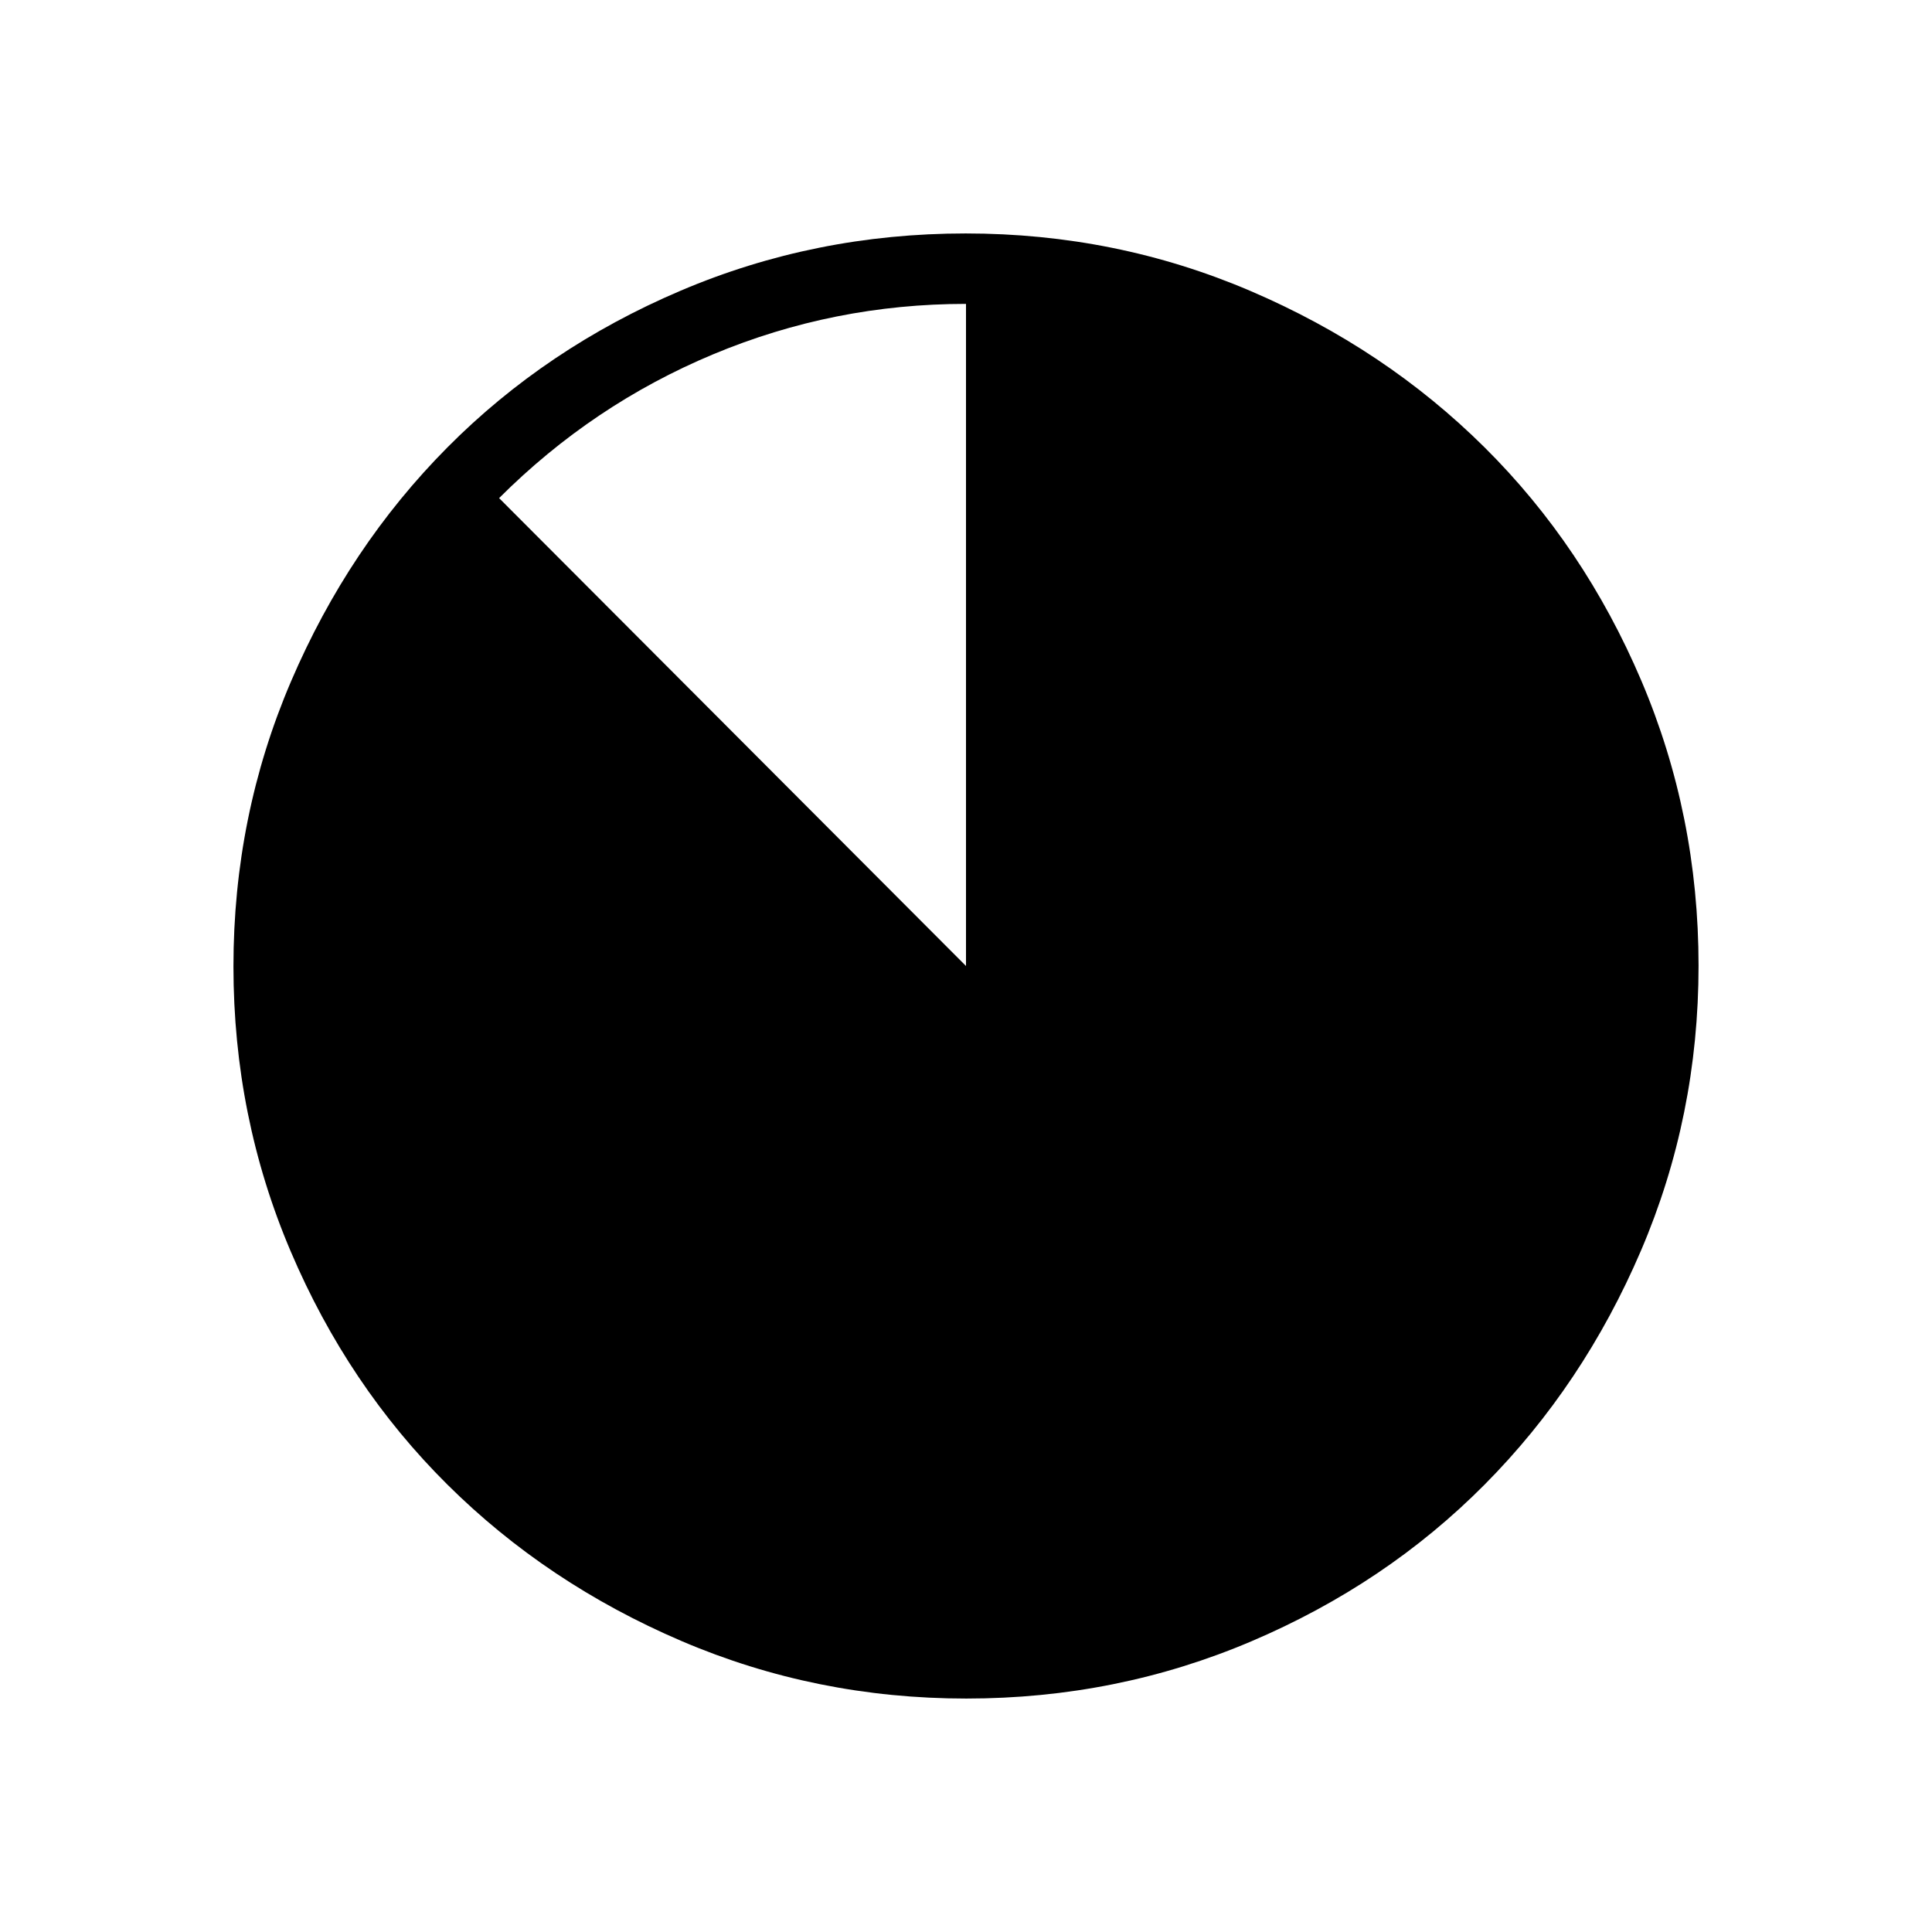 <svg xmlns="http://www.w3.org/2000/svg" height="48" viewBox="0 96 960 960" width="48"><path d="M480.174 940q-74.814 0-141.626-28.622-66.812-28.622-116.234-77.688t-77.868-115.884Q116 650.988 116 576.174q0-74.814 28.622-141.626 28.622-66.811 77.688-116.234 49.066-49.422 115.884-77.868Q405.012 212 479.826 212q74.814 0 141.626 28.622 66.811 28.622 116.234 77.688 49.422 49.066 77.868 115.884Q844 501.012 844 575.826q0 74.814-28.622 141.626-28.622 66.812-77.688 116.234t-115.884 77.868Q554.988 940 480.174 940ZM248 343.504 480 576V247q-65.665 0-125.596 25.032Q294.473 297.065 248 343.504Z"/></svg>